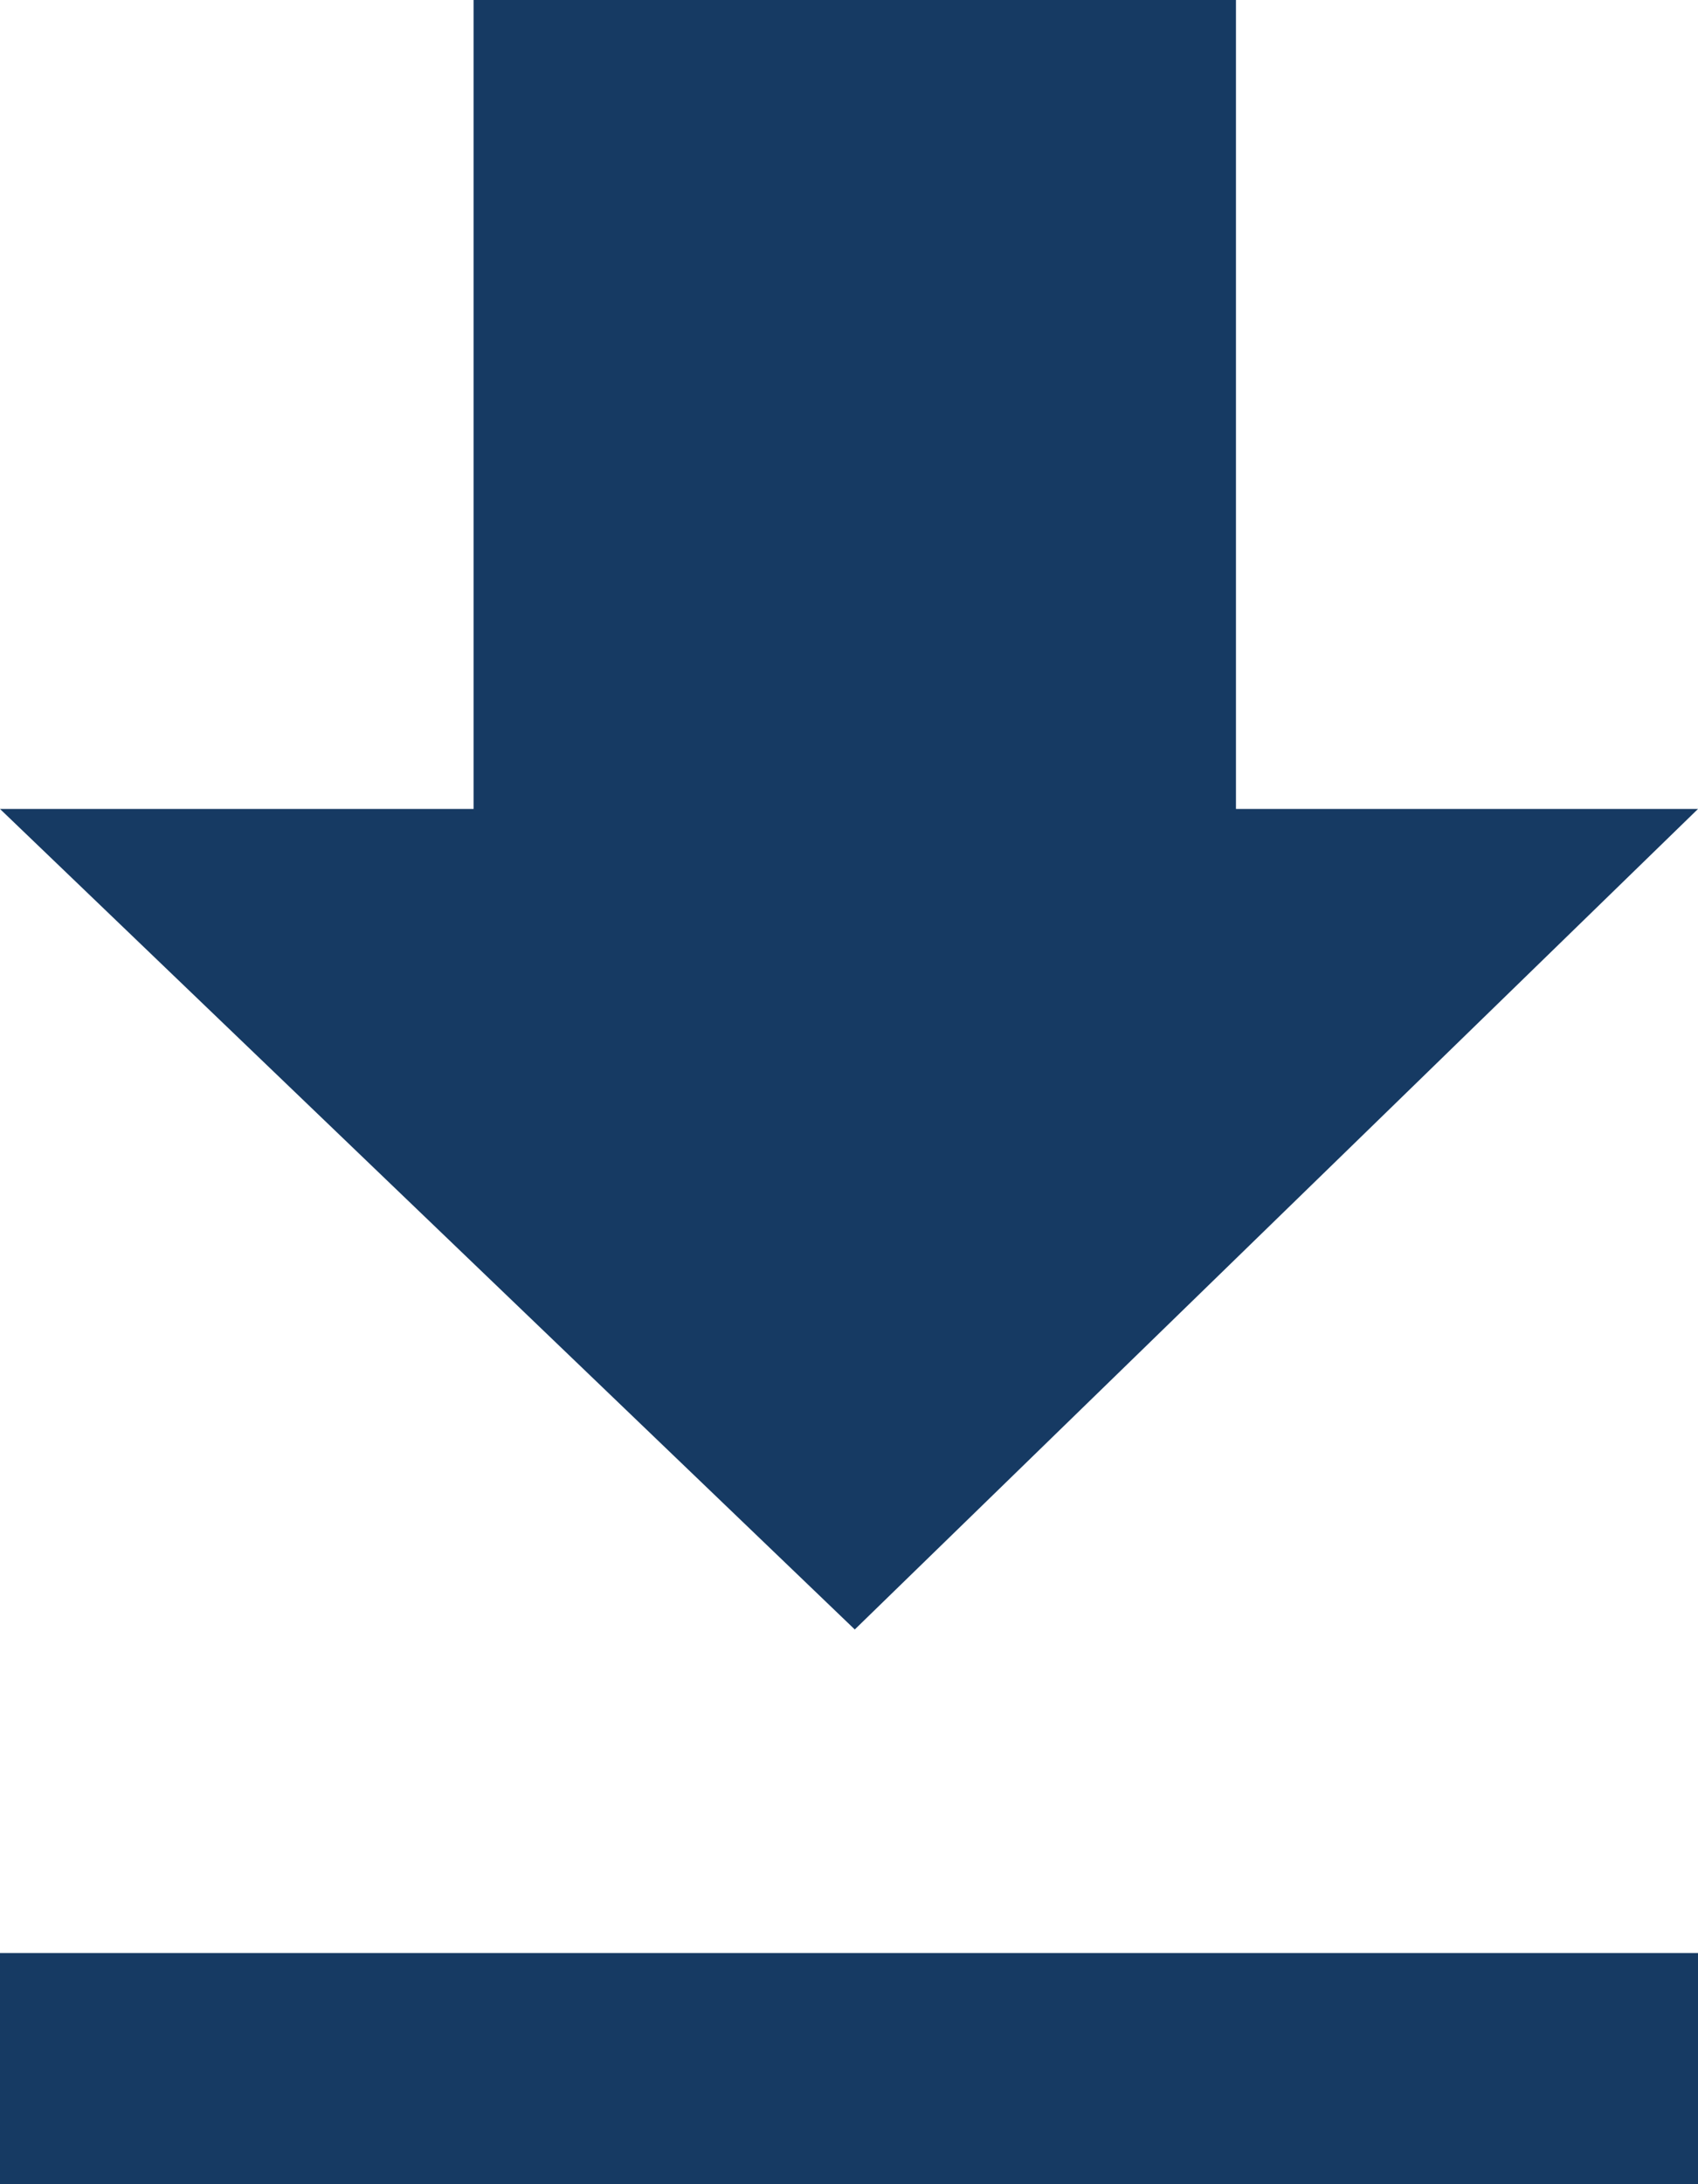 <?xml version="1.0" encoding="utf-8"?>
<!-- Generator: Adobe Illustrator 19.1.0, SVG Export Plug-In . SVG Version: 6.00 Build 0)  -->
<svg version="1.1" id="Layer_1" xmlns="http://www.w3.org/2000/svg" xmlns:xlink="http://www.w3.org/1999/xlink" x="0px" y="0px"
	 viewBox="-228.6 386.1 14.7 18.9" style="enable-background:new -228.6 386.1 14.7 18.9;" xml:space="preserve">
<style type="text/css">
	.st0{fill:#163A63;}
</style>
<g>
	<polygon class="st0" points="-221.2,400.2 -221.2,400.2 -213.9,393.1 -217.9,393.1 -217.9,386.1 -220.2,386.1 -222.2,386.1 
		-224.5,386.1 -224.5,393.1 -228.6,393.1 -221.2,400.2 	"/>
	<rect x="-228.6" y="403" class="st0" width="14.7" height="2"/>
</g>
</svg>
